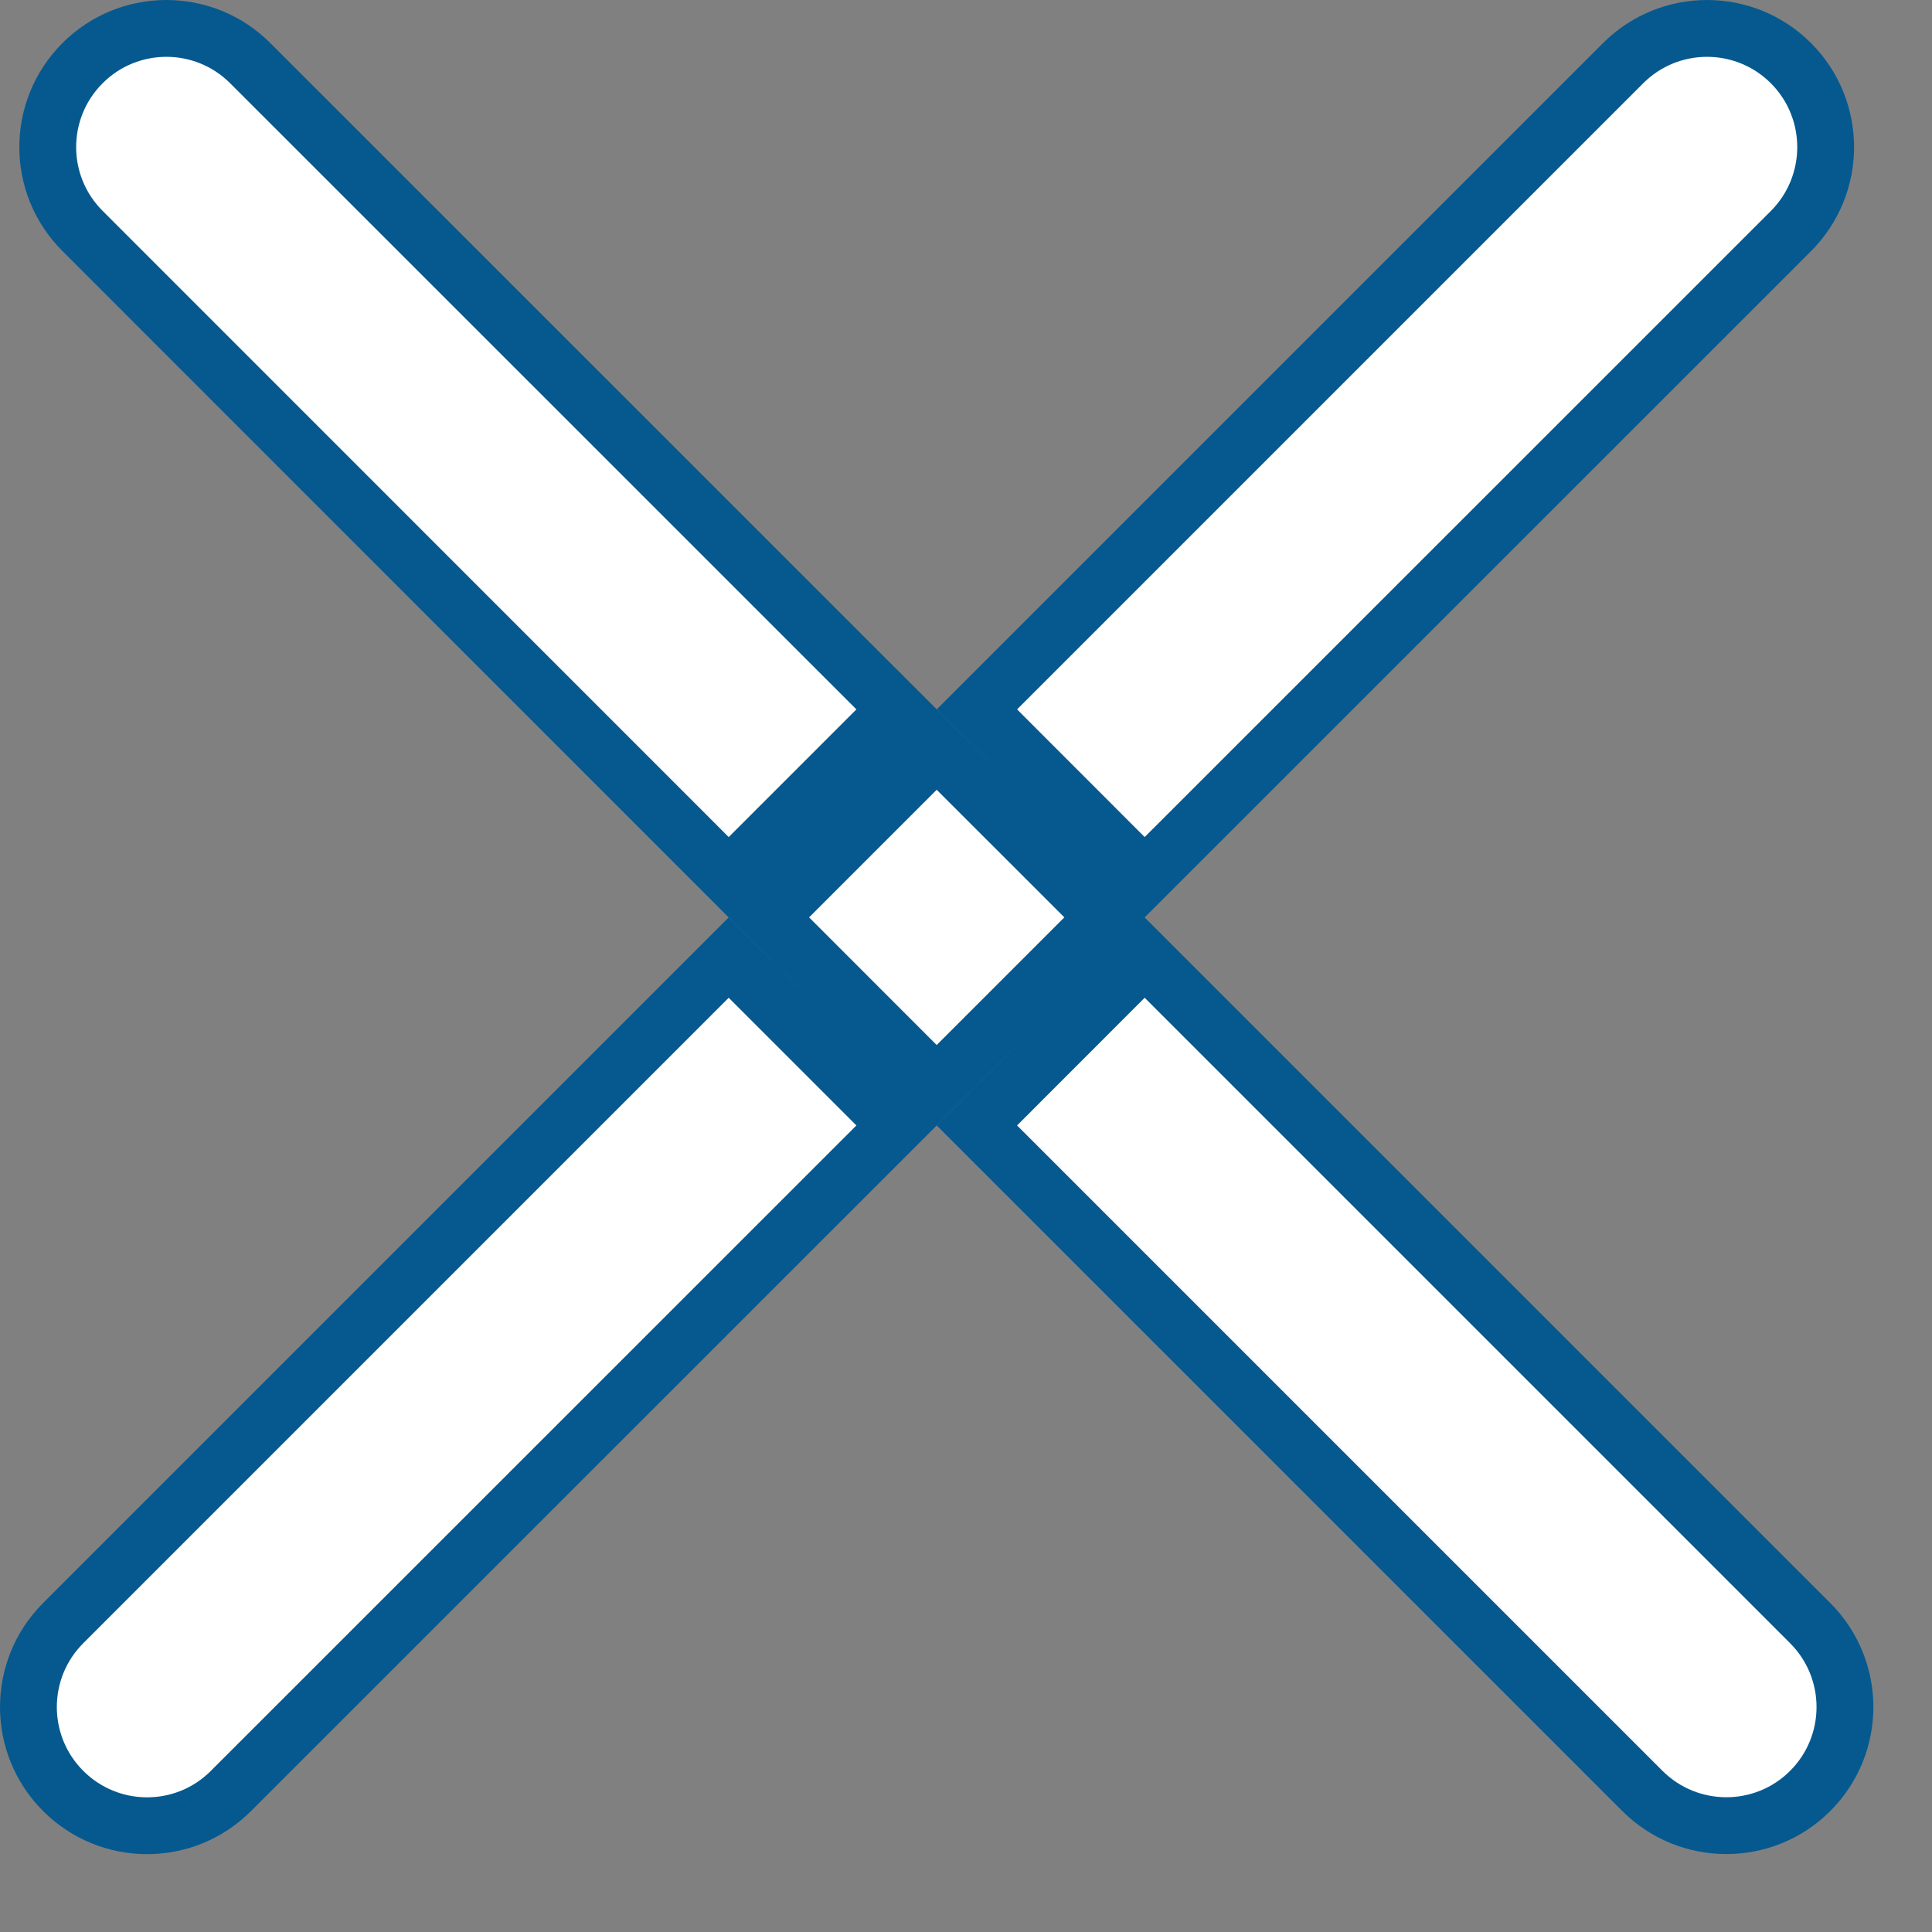 <svg width="17" height="17" viewBox="0 0 17 17" fill="none" xmlns="http://www.w3.org/2000/svg">
<rect x="0" y="0" width="17" height="17" fill="#808080" stroke="none"/>
<path d="M0.726 0.556C1.133 0.148 1.795 0.148 2.202 0.556L7.889 6.242L6.412 7.719L0.726 2.032C0.318 1.625 0.318 0.964 0.726 0.556ZM6.766 8.072L8.242 6.596L9.719 8.072L8.242 9.549L6.766 8.072ZM10.072 7.719L8.596 6.242L14.282 0.556C14.69 0.148 15.351 0.148 15.759 0.556C16.166 0.964 16.166 1.625 15.759 2.033L10.072 7.719ZM8.596 9.903L10.072 8.426L15.928 14.282C16.336 14.69 16.336 15.351 15.928 15.759C15.521 16.166 14.86 16.166 14.452 15.759L8.596 9.903ZM6.412 8.426L7.889 9.903L2.032 15.759C1.625 16.167 0.964 16.167 0.556 15.759C0.148 15.351 0.148 14.69 0.556 14.282L6.412 8.426Z" fill="white" stroke="#05598F" stroke-width="0.5"/>
</svg>
